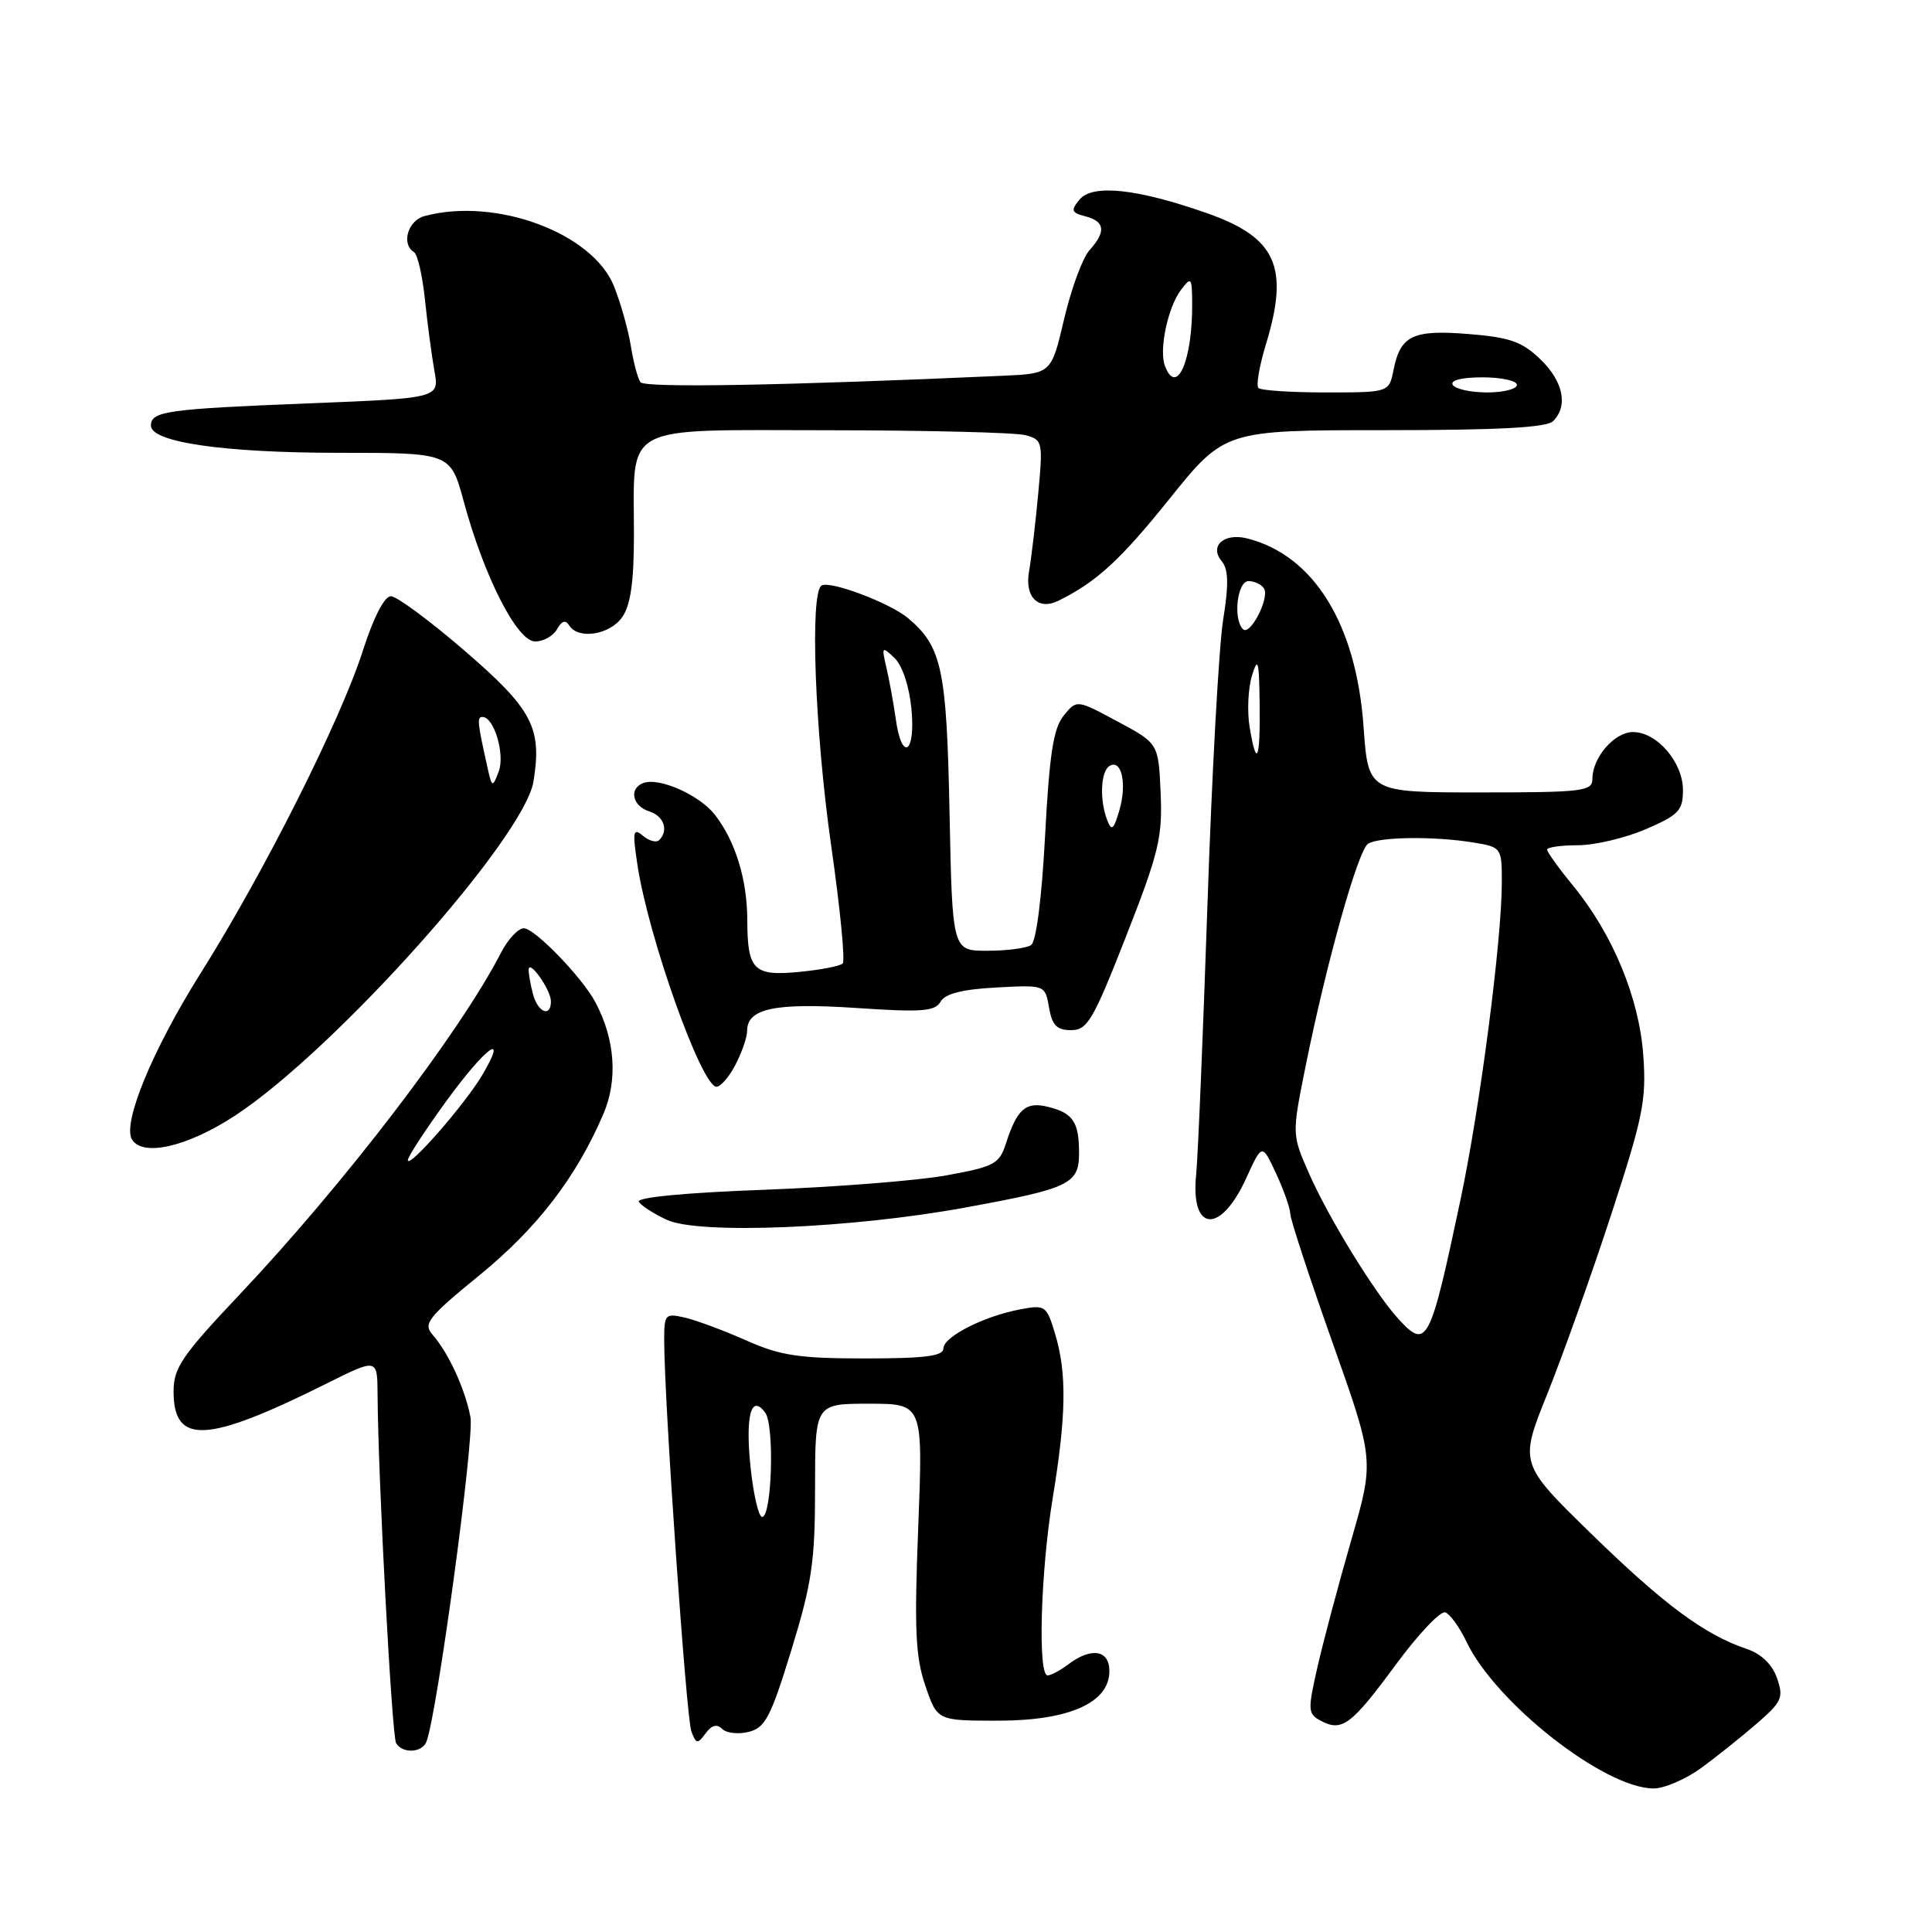 <?xml version="1.0" encoding="UTF-8" standalone="no"?>
<!DOCTYPE svg PUBLIC "-//W3C//DTD SVG 1.1//EN" "http://www.w3.org/Graphics/SVG/1.1/DTD/svg11.dtd" >
<svg xmlns="http://www.w3.org/2000/svg" xmlns:xlink="http://www.w3.org/1999/xlink" version="1.1" viewBox="0 0 256 256">
 <g >
 <path fill="currentColor"
d=" M 225.44 234.25 C 227.50 232.74 230.83 230.08 232.82 228.35 C 236.12 225.49 236.36 224.93 235.46 222.35 C 234.82 220.53 233.37 219.14 231.47 218.50 C 225.90 216.63 220.52 212.66 210.90 203.28 C 201.31 193.93 201.31 193.93 205.03 184.69 C 207.07 179.60 210.88 168.93 213.48 160.97 C 217.69 148.11 218.17 145.76 217.75 139.91 C 217.22 132.28 213.72 123.81 208.47 117.40 C 206.56 115.07 205.00 112.90 205.00 112.58 C 205.00 112.26 206.83 112.00 209.06 112.00 C 211.30 112.00 215.35 111.04 218.06 109.88 C 222.44 107.99 223.00 107.41 223.00 104.69 C 223.00 101.00 219.56 97.00 216.38 97.00 C 213.92 97.00 211.00 100.37 211.00 103.22 C 211.00 104.85 209.71 105.00 196.15 105.00 C 181.30 105.00 181.30 105.00 180.68 96.32 C 179.72 82.69 174.08 73.56 165.24 71.34 C 162.18 70.58 160.21 72.35 161.88 74.36 C 162.78 75.44 162.83 77.41 162.07 82.15 C 161.51 85.64 160.57 102.67 159.99 120.00 C 159.40 137.32 158.73 153.34 158.50 155.59 C 157.71 163.28 161.71 163.61 165.12 156.14 C 167.23 151.50 167.23 151.50 169.09 155.50 C 170.11 157.70 170.96 160.11 170.97 160.85 C 170.99 161.60 173.50 169.25 176.55 177.85 C 182.10 193.50 182.10 193.50 179.07 204.00 C 177.40 209.78 175.39 217.32 174.60 220.76 C 173.26 226.64 173.28 227.08 175.01 228.01 C 177.82 229.51 179.05 228.59 184.94 220.59 C 187.93 216.53 190.89 213.40 191.52 213.65 C 192.15 213.89 193.42 215.65 194.32 217.55 C 198.19 225.65 212.58 236.95 219.09 236.98 C 220.51 236.99 223.37 235.76 225.44 234.25 Z  M 56.52 230.75 C 57.96 226.83 62.87 190.58 62.34 187.79 C 61.63 184.05 59.44 179.28 57.32 176.86 C 56.04 175.39 56.68 174.57 63.56 168.95 C 71.21 162.70 76.36 155.99 79.96 147.59 C 81.89 143.08 81.50 137.67 78.88 132.78 C 77.11 129.47 70.84 123.00 69.41 123.00 C 68.66 123.00 67.30 124.46 66.38 126.25 C 60.93 136.84 45.60 156.88 31.64 171.65 C 24.11 179.62 23.00 181.26 23.00 184.36 C 23.00 191.48 27.36 191.26 43.25 183.34 C 50.00 179.97 50.00 179.97 50.03 184.74 C 50.09 195.77 51.92 230.06 52.49 230.99 C 53.37 232.41 55.97 232.25 56.52 230.75 Z  M 95.69 229.09 C 96.25 229.65 97.84 229.83 99.22 229.48 C 101.40 228.93 102.14 227.51 104.86 218.64 C 107.58 209.78 108.00 206.94 108.00 197.21 C 108.00 186.00 108.00 186.00 115.16 186.00 C 122.31 186.00 122.31 186.00 121.67 202.36 C 121.14 215.88 121.30 219.52 122.61 223.36 C 124.19 228.00 124.19 228.00 132.23 228.00 C 141.67 228.00 147.00 225.63 147.00 221.42 C 147.00 218.62 144.61 218.23 141.56 220.53 C 140.49 221.34 139.25 222.00 138.81 222.00 C 137.49 222.00 137.89 208.21 139.49 198.50 C 141.29 187.54 141.37 181.97 139.82 176.79 C 138.68 172.99 138.51 172.87 135.22 173.49 C 130.38 174.39 125.00 177.13 125.00 178.69 C 125.00 179.69 122.53 180.00 114.62 180.00 C 105.84 180.00 103.41 179.63 98.87 177.61 C 95.92 176.30 92.26 174.94 90.75 174.59 C 88.12 173.99 88.00 174.13 88.01 177.73 C 88.03 185.88 90.94 227.69 91.61 229.43 C 92.25 231.10 92.43 231.13 93.50 229.68 C 94.29 228.58 95.00 228.40 95.69 229.09 Z  M 127.88 160.01 C 141.83 157.46 143.00 156.89 142.98 152.71 C 142.97 148.65 142.16 147.47 138.86 146.66 C 135.91 145.94 134.78 146.93 133.30 151.49 C 132.42 154.24 131.77 154.58 125.42 155.74 C 121.61 156.44 110.75 157.29 101.28 157.65 C 90.76 158.04 84.29 158.66 84.65 159.24 C 84.97 159.77 86.65 160.84 88.37 161.64 C 92.65 163.60 112.82 162.77 127.88 160.01 Z  M 31.14 147.83 C 44.38 139.14 69.47 111.05 70.69 103.54 C 71.84 96.43 70.55 93.98 61.59 86.25 C 56.97 82.26 52.56 79.00 51.79 79.00 C 50.94 79.00 49.49 81.81 48.07 86.25 C 45.08 95.55 35.01 115.57 26.56 129.00 C 20.21 139.09 16.18 148.86 17.49 150.99 C 18.93 153.32 24.84 151.95 31.14 147.83 Z  M 97.47 141.05 C 98.31 139.43 99.00 137.42 99.00 136.58 C 99.00 133.62 102.71 132.85 113.43 133.56 C 122.14 134.15 123.89 134.02 124.63 132.73 C 125.23 131.67 127.49 131.09 131.99 130.85 C 138.48 130.50 138.48 130.50 139.00 133.50 C 139.41 135.86 140.03 136.50 141.93 136.50 C 144.09 136.50 144.85 135.19 149.21 124.07 C 153.56 112.98 154.05 110.92 153.79 105.07 C 153.50 98.50 153.50 98.50 148.08 95.60 C 142.67 92.69 142.67 92.69 140.94 94.83 C 139.58 96.50 139.05 99.95 138.48 110.73 C 138.04 119.04 137.30 124.79 136.62 125.23 C 136.01 125.64 133.41 125.98 130.85 125.98 C 126.19 126.00 126.19 126.00 125.82 107.75 C 125.44 88.67 124.81 85.70 120.35 81.93 C 117.97 79.91 109.98 76.89 108.86 77.59 C 107.29 78.56 107.97 96.91 110.14 112.09 C 111.32 120.31 112.01 127.33 111.66 127.67 C 111.32 128.01 108.74 128.51 105.92 128.78 C 99.85 129.37 99.04 128.56 99.02 121.90 C 99.00 116.53 97.46 111.52 94.76 108.00 C 92.74 105.37 87.37 102.97 85.25 103.75 C 83.31 104.47 83.78 106.79 86.00 107.50 C 87.97 108.12 88.64 110.03 87.34 111.32 C 86.98 111.69 86.01 111.43 85.19 110.74 C 83.89 109.66 83.79 110.14 84.45 114.50 C 85.88 124.11 92.96 144.00 94.94 144.00 C 95.49 144.00 96.64 142.67 97.47 141.05 Z  M 73.81 83.37 C 74.43 82.26 74.94 82.10 75.42 82.87 C 76.60 84.78 80.80 84.13 82.44 81.78 C 83.56 80.18 84.00 77.11 84.00 70.84 C 84.00 55.93 82.02 57.00 109.73 57.01 C 122.80 57.02 134.56 57.31 135.86 57.66 C 138.15 58.27 138.21 58.52 137.57 65.40 C 137.21 69.30 136.66 73.96 136.35 75.74 C 135.76 79.12 137.58 80.92 140.25 79.60 C 145.30 77.10 148.42 74.24 154.89 66.19 C 162.27 57.00 162.27 57.00 183.44 57.00 C 198.56 57.00 204.94 56.66 205.80 55.80 C 207.82 53.78 207.14 50.51 204.08 47.58 C 201.67 45.27 200.02 44.69 194.60 44.26 C 187.21 43.66 185.56 44.45 184.65 49.02 C 184.05 52.00 184.05 52.00 175.69 52.00 C 171.09 52.00 167.07 51.74 166.75 51.41 C 166.42 51.09 166.87 48.50 167.73 45.66 C 170.88 35.35 169.13 31.47 159.88 28.23 C 150.64 24.99 144.77 24.37 143.05 26.44 C 141.85 27.89 141.95 28.17 143.84 28.67 C 146.42 29.34 146.58 30.70 144.36 33.16 C 143.46 34.15 141.95 38.24 141.01 42.24 C 139.31 49.50 139.31 49.50 132.91 49.79 C 103.84 51.09 85.41 51.42 84.86 50.64 C 84.50 50.13 83.93 47.98 83.59 45.85 C 83.25 43.71 82.24 40.15 81.36 37.93 C 78.53 30.86 65.68 26.10 56.25 28.63 C 54.04 29.22 53.13 32.34 54.86 33.41 C 55.33 33.70 55.98 36.54 56.31 39.72 C 56.64 42.90 57.20 47.13 57.56 49.13 C 58.22 52.76 58.22 52.76 40.86 53.45 C 22.04 54.20 20.00 54.49 20.00 56.40 C 20.00 58.60 29.69 60.00 44.93 60.00 C 59.70 60.00 59.70 60.00 61.45 66.46 C 64.15 76.42 68.52 85.00 70.91 85.00 C 72.00 85.00 73.31 84.27 73.81 83.37 Z  M 185.30 174.77 C 182.20 171.39 176.09 161.46 173.48 155.55 C 171.18 150.34 171.18 150.34 172.97 141.42 C 175.75 127.59 179.94 112.66 181.28 111.80 C 182.75 110.87 190.08 110.79 195.25 111.64 C 198.95 112.25 199.00 112.32 199.00 116.89 C 199.00 124.58 196.11 146.77 193.52 158.99 C 189.47 178.10 189.07 178.87 185.30 174.77 Z  M 165.57 96.25 C 165.24 94.19 165.39 91.15 165.90 89.50 C 166.69 86.96 166.84 87.54 166.91 93.25 C 167.01 100.76 166.49 101.93 165.57 96.25 Z  M 164.70 83.37 C 163.36 82.03 163.94 77.00 165.44 77.00 C 166.23 77.00 167.15 77.44 167.49 77.98 C 168.26 79.23 165.64 84.31 164.70 83.37 Z  M 54.04 153.73 C 54.02 153.31 56.29 149.83 59.08 145.98 C 64.37 138.71 67.43 136.47 63.90 142.45 C 61.61 146.32 54.10 154.92 54.04 153.73 Z  M 70.63 131.75 C 70.30 130.51 70.04 129.05 70.05 128.50 C 70.07 127.01 73.00 131.16 73.00 132.69 C 73.00 134.85 71.28 134.17 70.63 131.75 Z  M 99.47 194.58 C 98.73 187.63 99.51 184.62 101.40 187.19 C 102.64 188.89 102.28 201.00 100.99 201.00 C 100.53 201.00 99.85 198.11 99.47 194.58 Z  M 64.55 101.50 C 63.26 95.72 63.19 95.00 63.93 95.00 C 65.47 95.00 66.94 99.98 66.08 102.24 C 65.25 104.42 65.19 104.39 64.55 101.50 Z  M 146.71 108.67 C 145.68 106.01 145.84 102.22 147.01 101.50 C 148.59 100.51 149.35 103.80 148.34 107.31 C 147.57 109.95 147.29 110.19 146.71 108.67 Z  M 118.69 95.25 C 118.40 93.19 117.85 90.15 117.46 88.50 C 116.80 85.66 116.85 85.59 118.52 87.18 C 119.56 88.17 120.48 90.91 120.77 93.93 C 121.34 99.85 119.49 101.03 118.69 95.25 Z  M 192.50 51.00 C 192.12 50.39 193.66 50.00 196.44 50.00 C 198.95 50.00 201.00 50.45 201.00 51.00 C 201.00 51.55 199.23 52.00 197.06 52.00 C 194.89 52.00 192.84 51.55 192.50 51.00 Z  M 154.36 48.49 C 153.55 46.38 154.74 40.72 156.48 38.42 C 157.84 36.62 157.94 36.74 157.97 40.12 C 158.03 47.73 155.93 52.60 154.36 48.49 Z "/>
</g>
</svg>